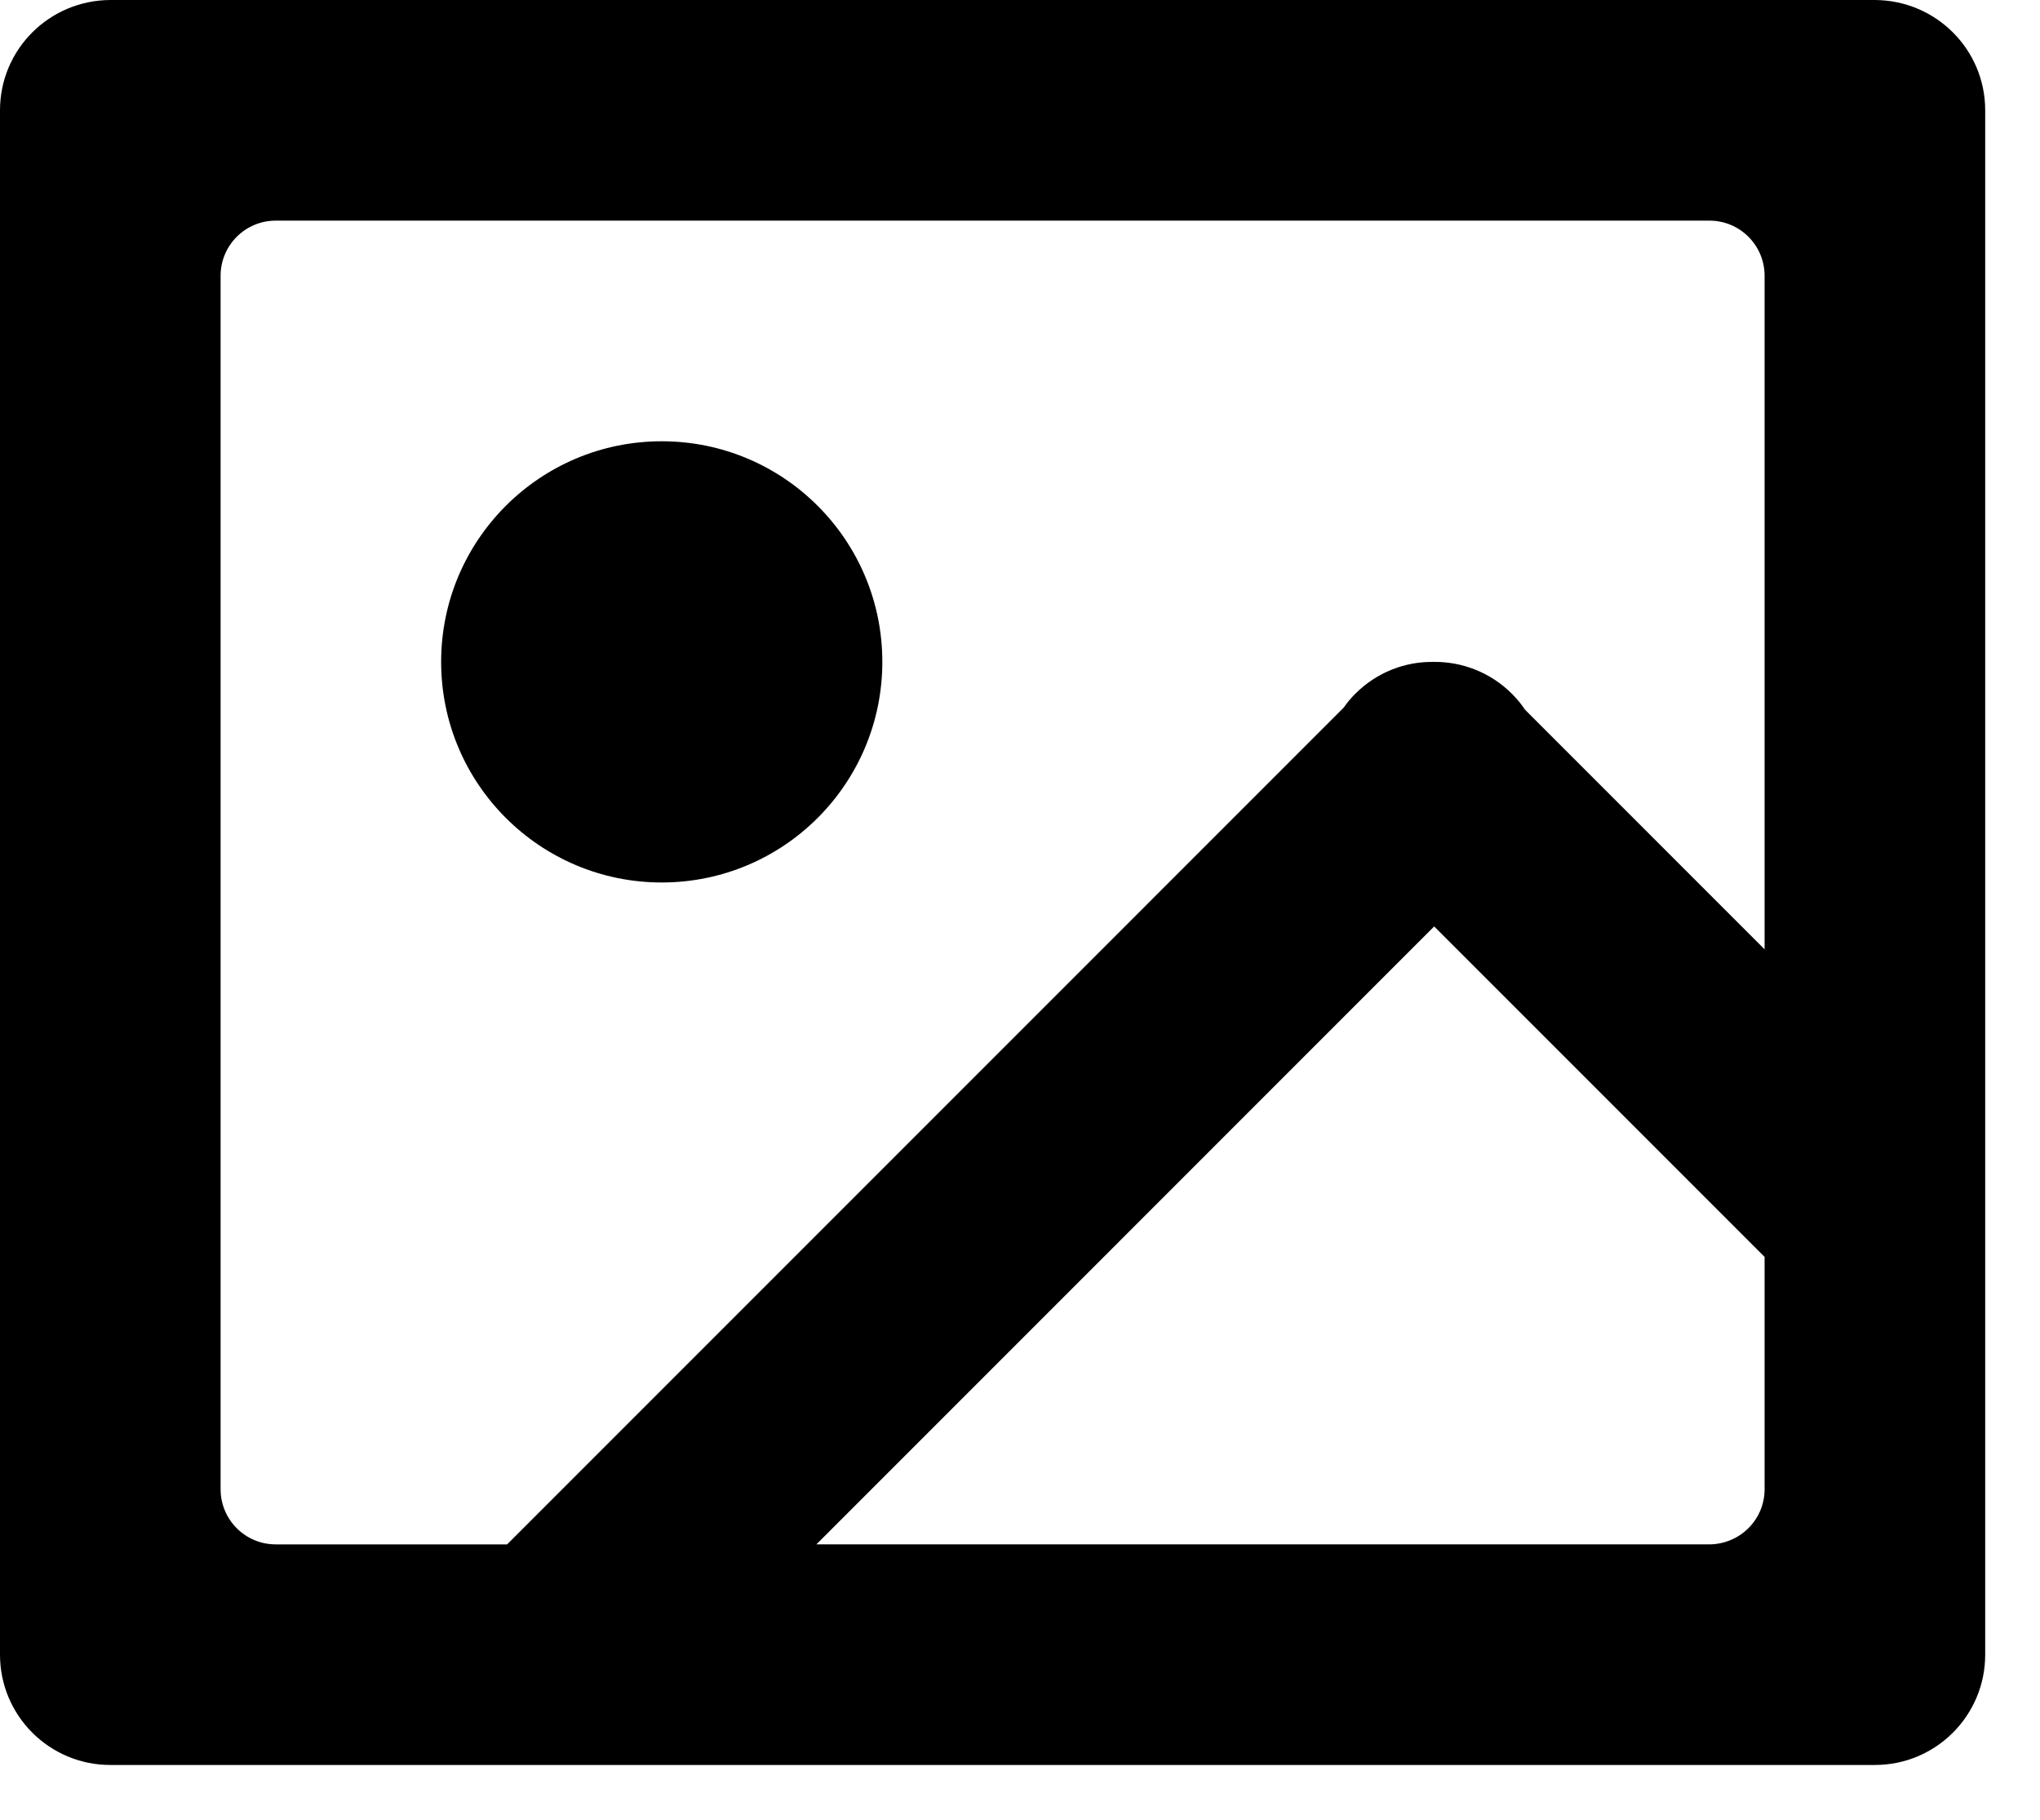 <?xml version="1.0" encoding="UTF-8" standalone="no"?><!DOCTYPE svg PUBLIC "-//W3C//DTD SVG 1.1//EN" "http://www.w3.org/Graphics/SVG/1.1/DTD/svg11.dtd"><svg width="100%" height="100%" viewBox="0 0 37 33" version="1.1" xmlns="http://www.w3.org/2000/svg" xmlns:xlink="http://www.w3.org/1999/xlink" xml:space="preserve" style="fill-rule:evenodd;clip-rule:evenodd;stroke-linejoin:round;stroke-miterlimit:1.414;"><path id="Painting" d="M34.006,0c1.11,0.006 2,0.899 2,2l0,20.033l0,0l0,0l0,7.973c0,1.105 -0.895,2 -2,2l-24.021,0l-0.001,0l0,0l-7.984,0c-1.104,0 -2,-0.895 -2,-2l0,-28.006c0,-1.101 0.89,-1.994 2,-2l32.006,0Zm-2.001,17.215l0,-12.214c0,-0.552 -0.447,-1 -1,-1l-26.004,0c-0.553,0 -1,0.448 -1,1l0,22.004c0,0.553 0.447,1.001 1,1.001l4.197,0l15.175,-15.176c0.061,-0.09 0.131,-0.172 0.209,-0.25c0.391,-0.391 0.905,-0.584 1.417,-0.577c0.514,-0.007 1.032,0.187 1.425,0.58c0.089,0.089 0.168,0.185 0.235,0.286l4.346,4.346Zm0,5.578l-5.993,-5.993l-11.205,11.206l16.198,0c0.558,-0.006 1,-0.452 1,-1.001l0,-4.212Zm-16.002,-10.791c0,2.21 -1.791,4.001 -4.001,4.001c-2.209,0 -4.001,-1.791 -4.001,-4.001c0,-2.209 1.792,-4 4.001,-4c2.21,0 4.001,1.791 4.001,4Z"/></svg>